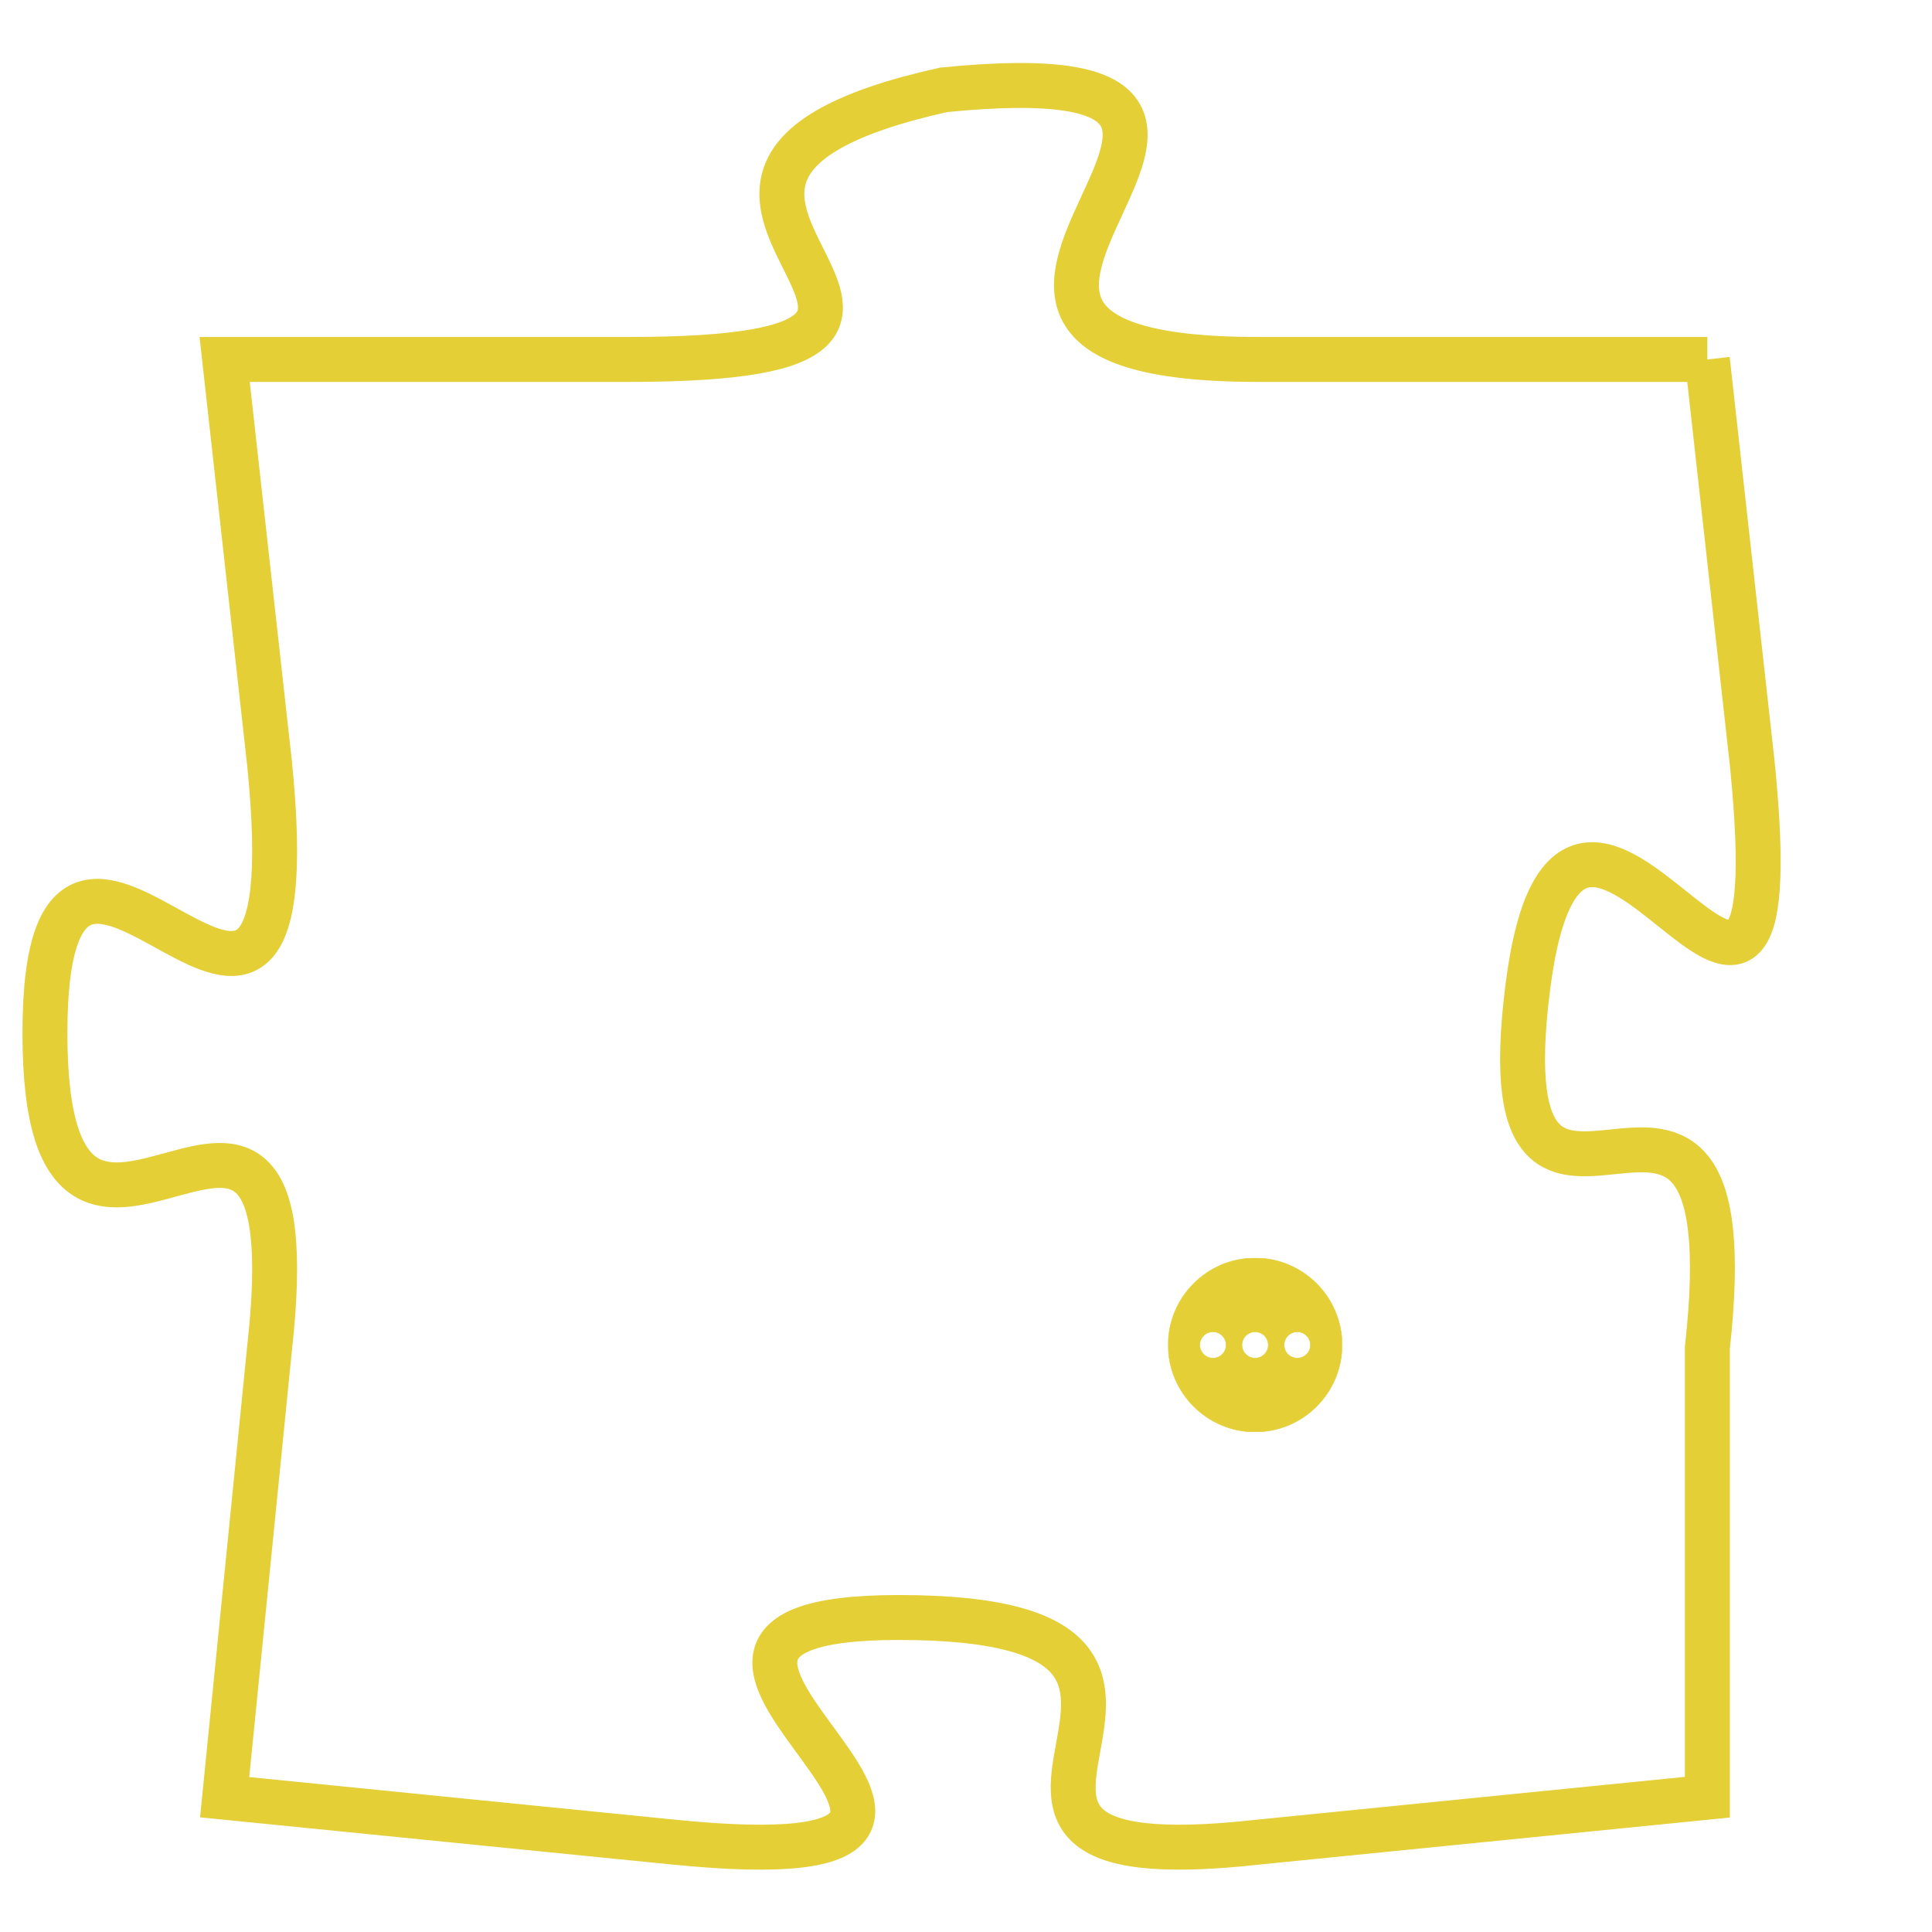 <svg version="1.1" xmlns="http://www.w3.org/2000/svg" xmlns:xlink="http://www.w3.org/1999/xlink" fill="transparent" x="0" y="0" width="350" height="350" preserveAspectRatio="xMinYMin slice"><style type="text/css">.links{fill:transparent;stroke: #E4CF37;}.links:hover{fill:#63D272; opacity:0.4;}</style><defs><g id="allt"><path id="t4425" d="M198,1088 L188,1088 C178,1088 191,1081 181,1082 C172,1084 184,1088 174,1088 L165,1088 165,1088 L166,1097 C167,1107 161,1095 161,1103 C161,1111 167,1101 166,1110 L165,1120 165,1120 L175,1121 C185,1122 172,1116 180,1116 C189,1116 179,1122 188,1121 L198,1120 198,1120 L198,1110 C199,1101 193,1110 194,1102 C195,1094 200,1107 199,1097 L198,1088"/></g><clipPath id="c" clipRule="evenodd" fill="transparent"><use href="#t4425"/></clipPath></defs><svg viewBox="160 1080 41 43" preserveAspectRatio="xMinYMin meet"><svg width="4380" height="2430"><g><image crossorigin="anonymous" x="0" y="0" href="https://nftpuzzle.license-token.com/assets/completepuzzle.svg" width="100%" height="100%" /><g class="links"><use href="#t4425"/></g></g></svg><svg x="186" y="1108" height="9%" width="9%" viewBox="0 0 330 330"><g><a xlink:href="https://nftpuzzle.license-token.com/" class="links"><title>See the most innovative NFT based token software licensing project</title><path fill="#E4CF37" id="more" d="M165,0C74.019,0,0,74.019,0,165s74.019,165,165,165s165-74.019,165-165S255.981,0,165,0z M85,190 c-13.785,0-25-11.215-25-25s11.215-25,25-25s25,11.215,25,25S98.785,190,85,190z M165,190c-13.785,0-25-11.215-25-25 s11.215-25,25-25s25,11.215,25,25S178.785,190,165,190z M245,190c-13.785,0-25-11.215-25-25s11.215-25,25-25 c13.785,0,25,11.215,25,25S258.785,190,245,190z"></path></a></g></svg></svg></svg>